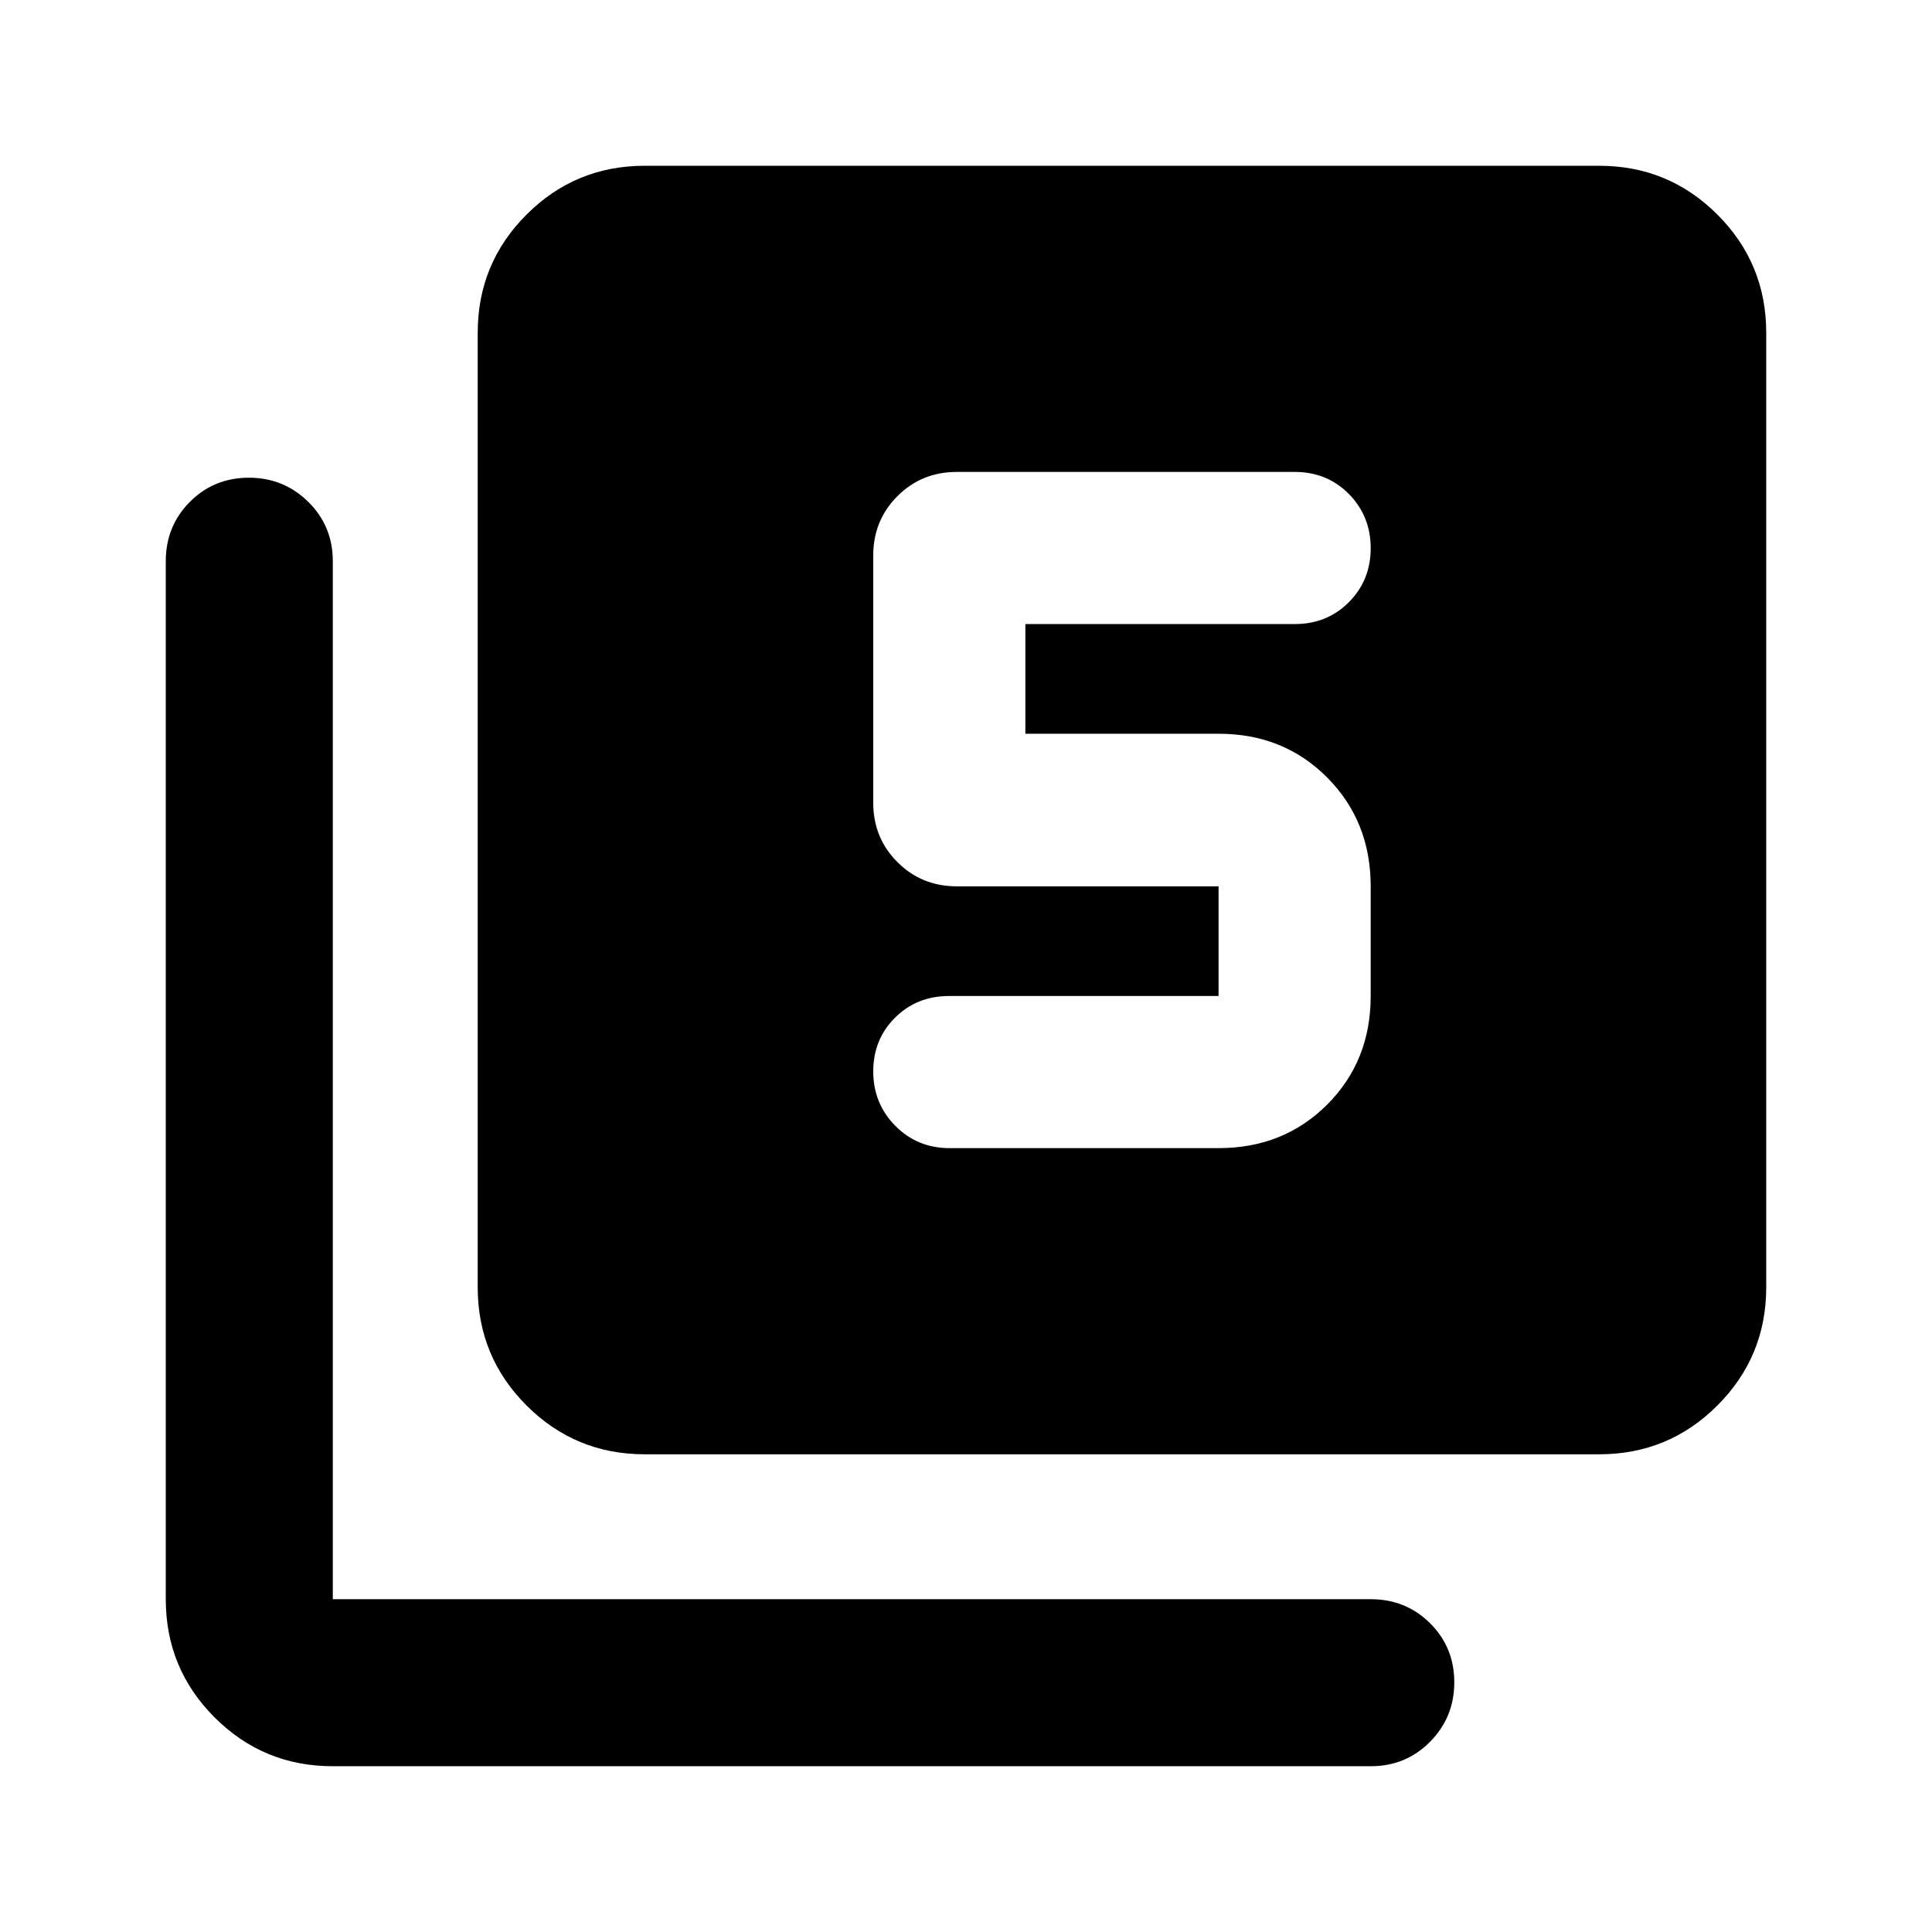 <svg xmlns="http://www.w3.org/2000/svg" height="20" viewBox="0 -960 960 960" width="20"><path d="M605.5-389.5q32.33 0 53.96-21.63 21.63-21.63 21.63-53.96v-54.5q0-32.33-21.63-54.08-21.63-21.74-53.96-21.74h-96v-54.5h133.91q16.02 0 26.85-10.89 10.83-10.89 10.83-26.82 0-15.92-10.83-26.9-10.83-10.98-26.85-10.98h-168q-17.45 0-29.47 12.02-12.03 12.03-12.03 29.48v122.91q0 17.46 12.03 29.48 12.02 12.02 29.47 12.02H605.5v54.5H471.59q-16.02 0-26.85 10.77-10.83 10.77-10.83 26.7 0 15.92 10.95 27.02t26.97 11.1H605.5ZM320.37-237.37q-34.48 0-58.74-24.26-24.26-24.26-24.26-58.74v-474.26q0-34.48 24.26-58.74 24.26-24.26 58.74-24.26h474.26q34.48 0 58.74 24.26 24.26 24.26 24.26 58.74v474.26q0 34.48-24.26 58.74-24.26 24.26-58.74 24.26H320.37Zm-155 155q-34.48 0-58.74-24.26-24.26-24.26-24.26-58.74v-515.76q0-17.45 11.96-29.48 11.97-12.02 29.33-12.02t29.54 12.02q12.17 12.03 12.17 29.48v515.76h515.76q17.45 0 29.48 11.96 12.02 11.97 12.02 29.33t-12.02 29.54q-12.03 12.17-29.48 12.17H165.37Z"/></svg>